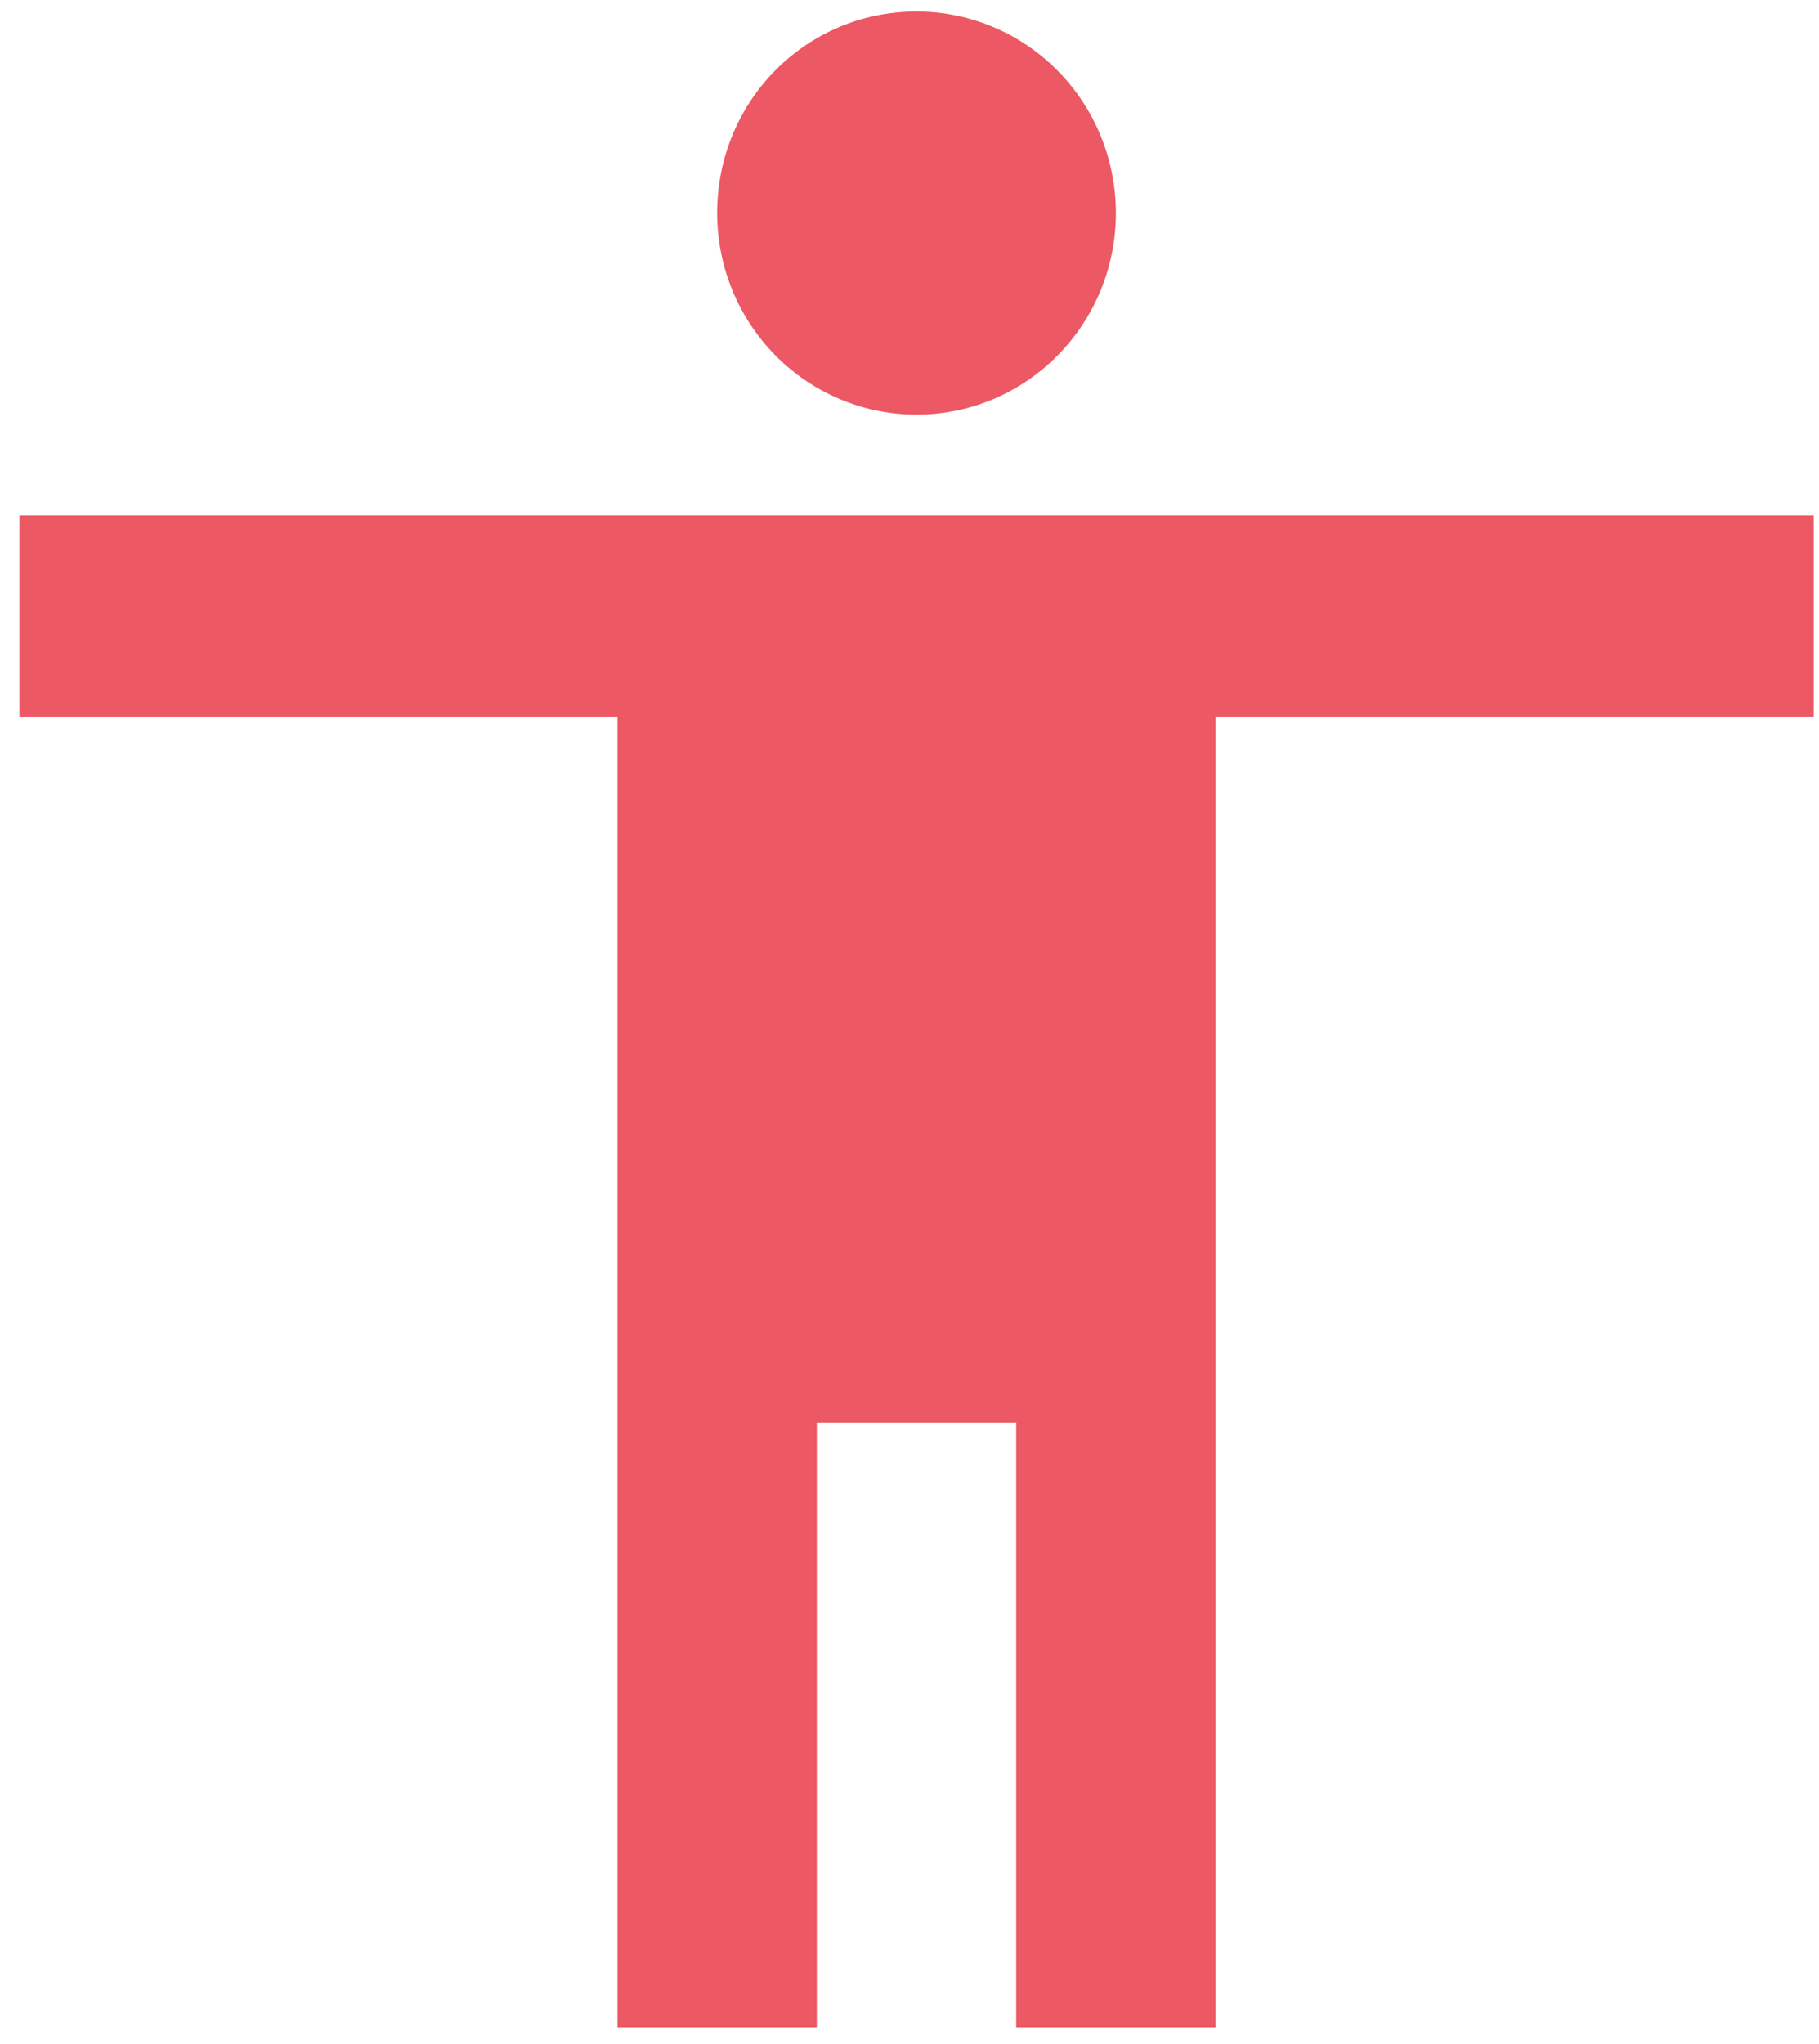 <svg width="65" height="73" viewBox="0 0 65 73" fill="none" xmlns="http://www.w3.org/2000/svg">
<path d="M64.811 25.61H43.438V72.41H36.314V50.81H29.189V72.41H22.065V25.61H0.693V18.41H64.811V25.61ZM32.752 0.41C34.641 0.41 36.453 1.169 37.789 2.519C39.125 3.869 39.876 5.701 39.876 7.61C39.876 9.52 39.125 11.351 37.789 12.701C36.453 14.052 34.641 14.81 32.752 14.81C30.862 14.81 29.05 14.052 27.714 12.701C26.378 11.351 25.627 9.52 25.627 7.61C25.627 3.614 28.798 0.41 32.752 0.41Z" fill="#EC5863"/>
</svg>
